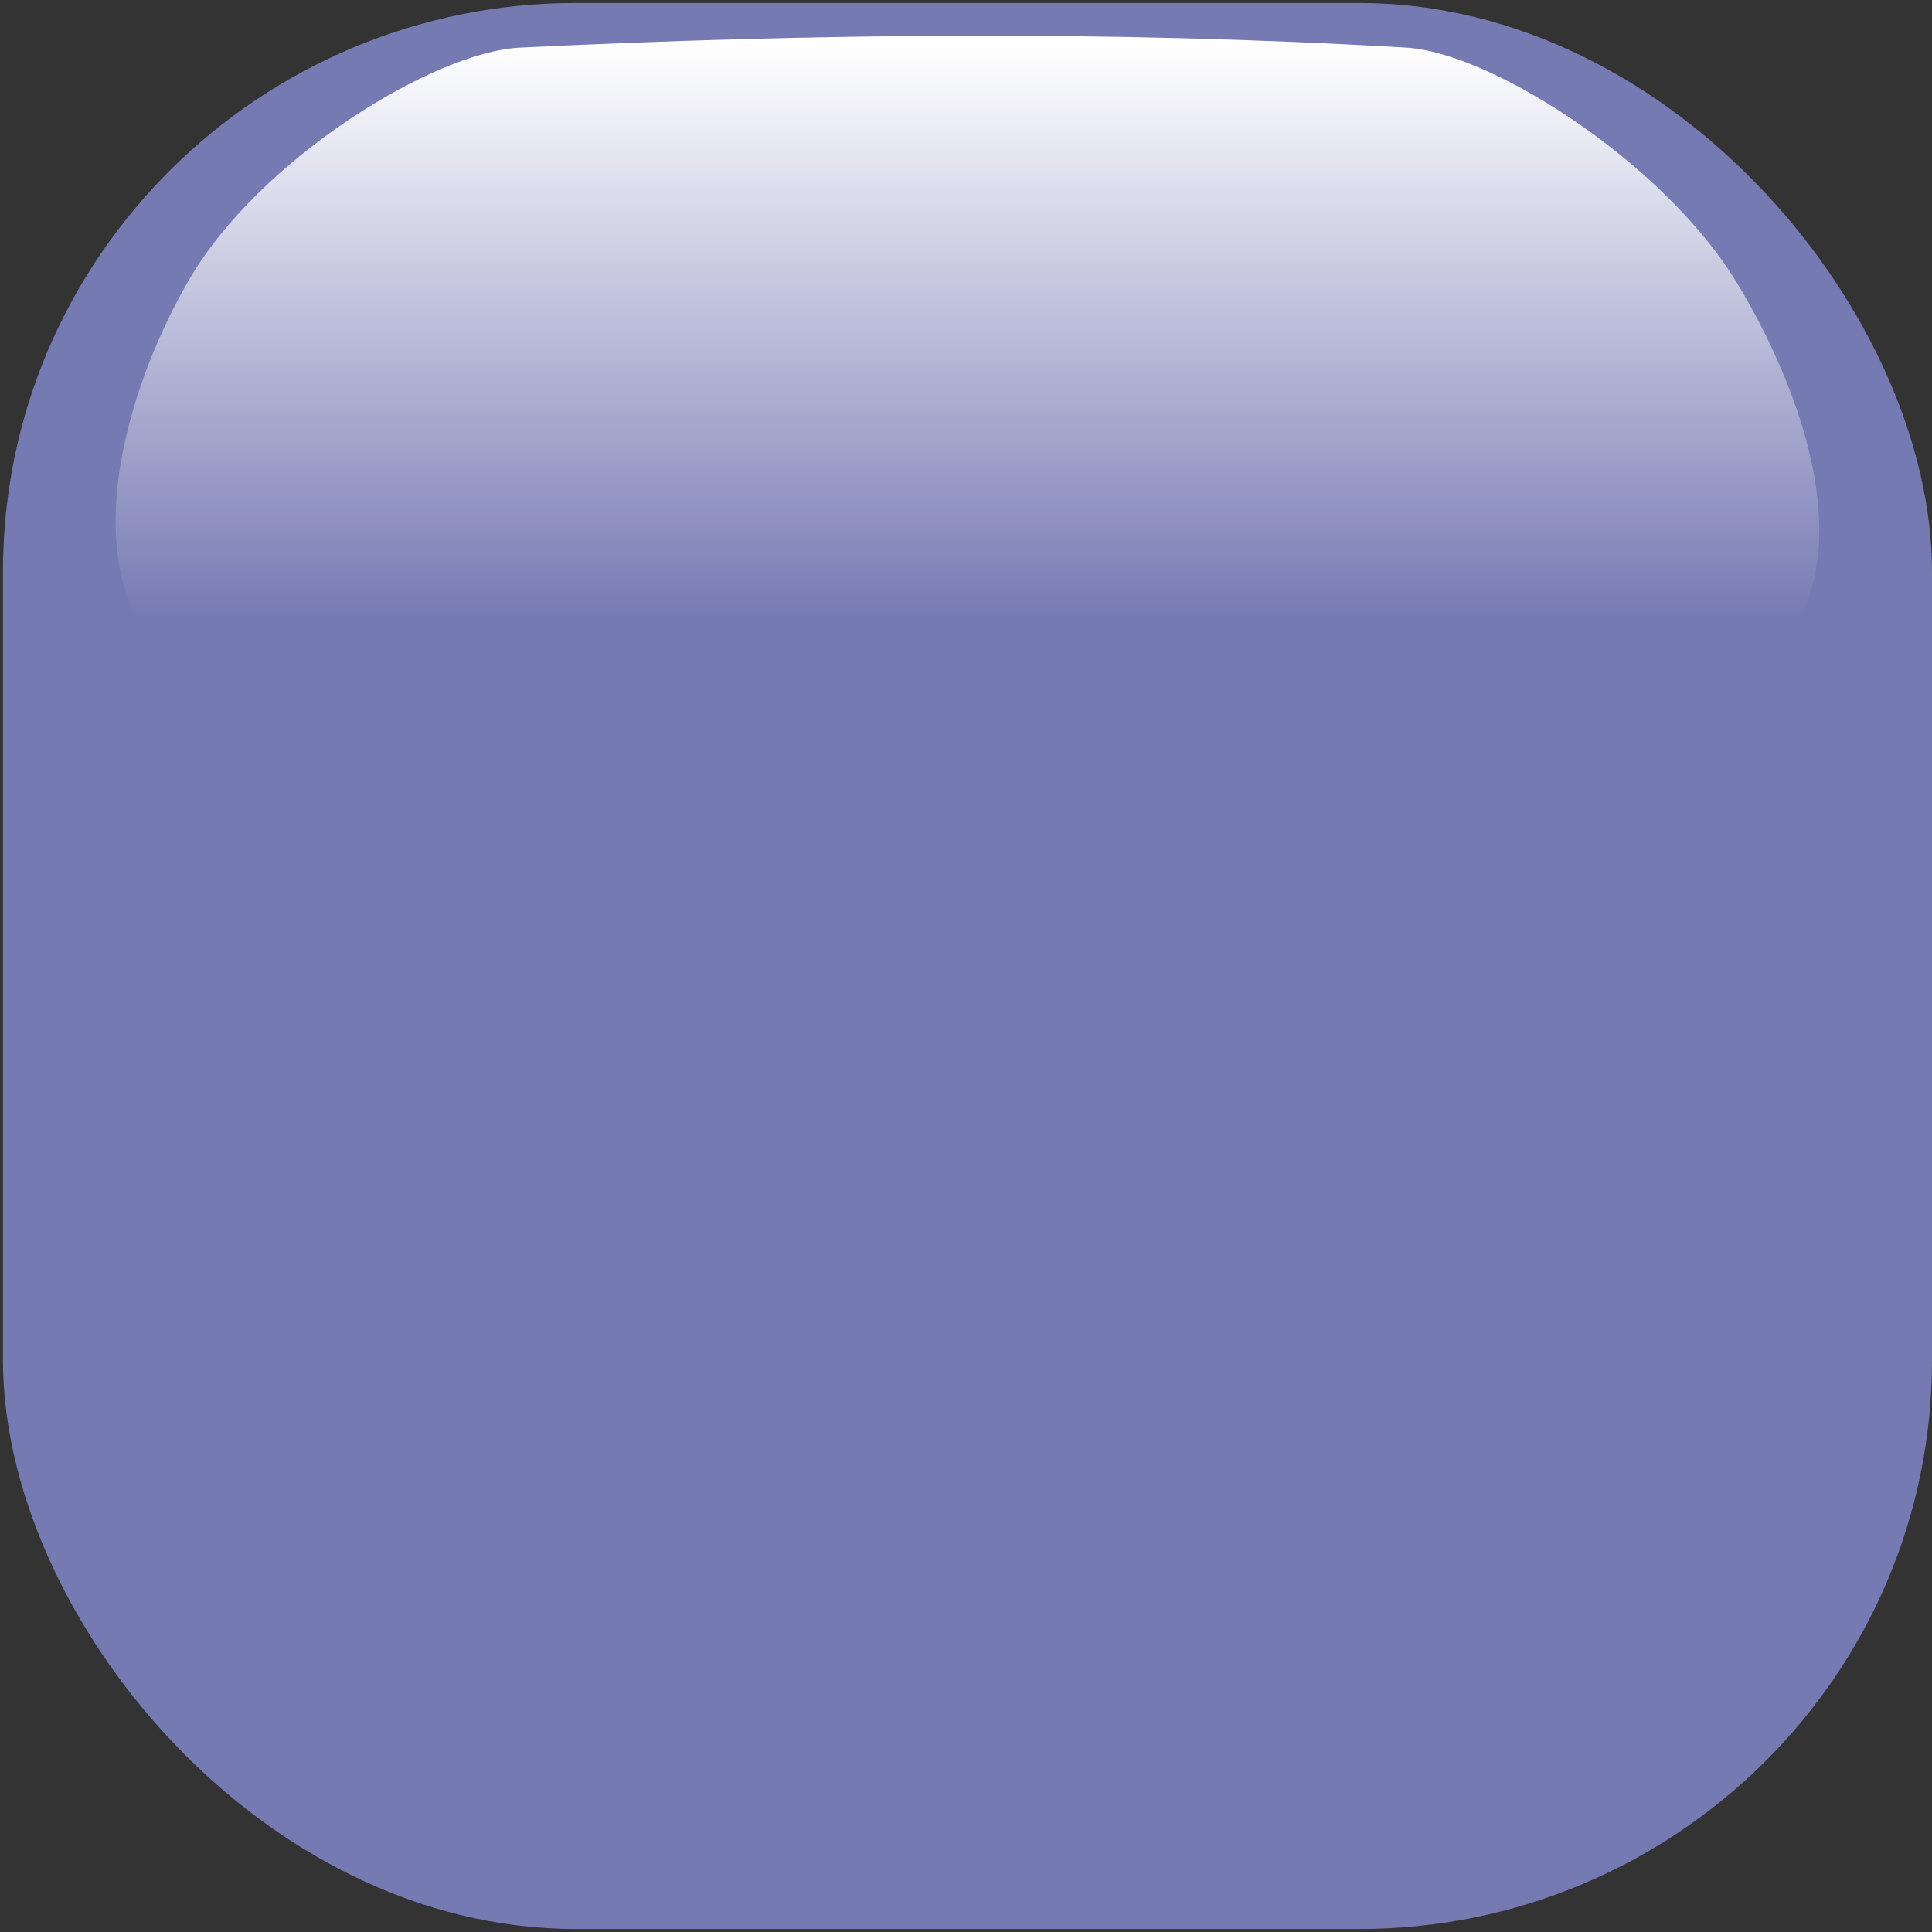 <?xml version="1.0" encoding="UTF-8" standalone="no"?>
<!-- Created with Inkscape (http://www.inkscape.org/) -->

<svg
   xmlns:dc="http://purl.org/dc/elements/1.1/"
   xmlns:cc="http://creativecommons.org/ns#"
   xmlns:rdf="http://www.w3.org/1999/02/22-rdf-syntax-ns#"
   xmlns:svg="http://www.w3.org/2000/svg"
   xmlns="http://www.w3.org/2000/svg"
   xmlns:xlink="http://www.w3.org/1999/xlink"
   xmlns:sodipodi="http://sodipodi.sourceforge.net/DTD/sodipodi-0.dtd"
   xmlns:inkscape="http://www.inkscape.org/namespaces/inkscape"
   width="256"
   height="256"
   id="svg2"
   version="1.1"
   inkscape:version="0.48.2 r9819"
   sodipodi:docname="logo.svg">
  <rect width="100%" height="100%" fill="#333333" stroke="none"/>
  <title
     id="title4879">PHP Simple League logo</title>
  <defs
     id="defs4">
    <linearGradient
       id="linearGradient4884">
      <stop
         style="stop-color:#ffffff;stop-opacity:1;"
         offset="0"
         id="stop4886" />
      <stop
         style="stop-color:#ffffff;stop-opacity:0;"
         offset="1"
         id="stop4888" />
    </linearGradient>
    <linearGradient
       inkscape:collect="always"
       xlink:href="#linearGradient4884"
       id="linearGradient4890"
       x1="124.411"
       y1="802.159"
       x2="124.411"
       y2="878.154"
       gradientUnits="userSpaceOnUse"
       gradientTransform="matrix(0.911,0,0,1,11.039,0)" />
  </defs>
  <sodipodi:namedview
     id="base"
     pagecolor="#ffffff"
     bordercolor="#666666"
     borderopacity="1.0"
     inkscape:pageopacity="0.0"
     inkscape:pageshadow="2"
     inkscape:zoom="2.5351562"
     inkscape:cx="128"
     inkscape:cy="128"
     inkscape:document-units="px"
     inkscape:current-layer="layer1"
     showgrid="false"
     fit-margin-top="0"
     fit-margin-left="0"
     fit-margin-right="0"
     fit-margin-bottom="0"
     inkscape:window-width="1600"
     inkscape:window-height="838"
     inkscape:window-x="-8"
     inkscape:window-y="-8"
     inkscape:window-maximized="1" />
  <g
     inkscape:label="Ebene 1"
     inkscape:groupmode="layer"
     id="layer1"
     transform="translate(0,-796.362)">
    <rect
       style="fill:#777bb4;fill-opacity:0.996"
       id="rect4877"
       width="255.606"
       height="255.211"
       x="0.394"
       y="0.394"
       transform="translate(0,796.362)"
       rx="75.932"
       ry="75.341" />
    <path
       style="fill:url(#linearGradient4890);fill-opacity:1"
       d="m 68.869,802.673 c 38.727,-1.866 77.774,-2.331 117.456,0 11.326,0.665 34.174,15.257 43.822,31.162 7.825,12.9 15.542,32.986 7.543,45.757 -9.875,15.765 -40.022,10.65 -51.365,10.65 l -117.456,0 c -11.343,0 -39.69,5.05 -49.569,-9.861 -8.458,-12.766 -1.984,-33.63 5.747,-46.94 9.324,-16.052 32.49,-30.221 43.822,-30.767 z"
       id="rect4881"
       inkscape:connector-curvature="0"
       sodipodi:nodetypes="ssaassaas" />
  </g>
</svg>
